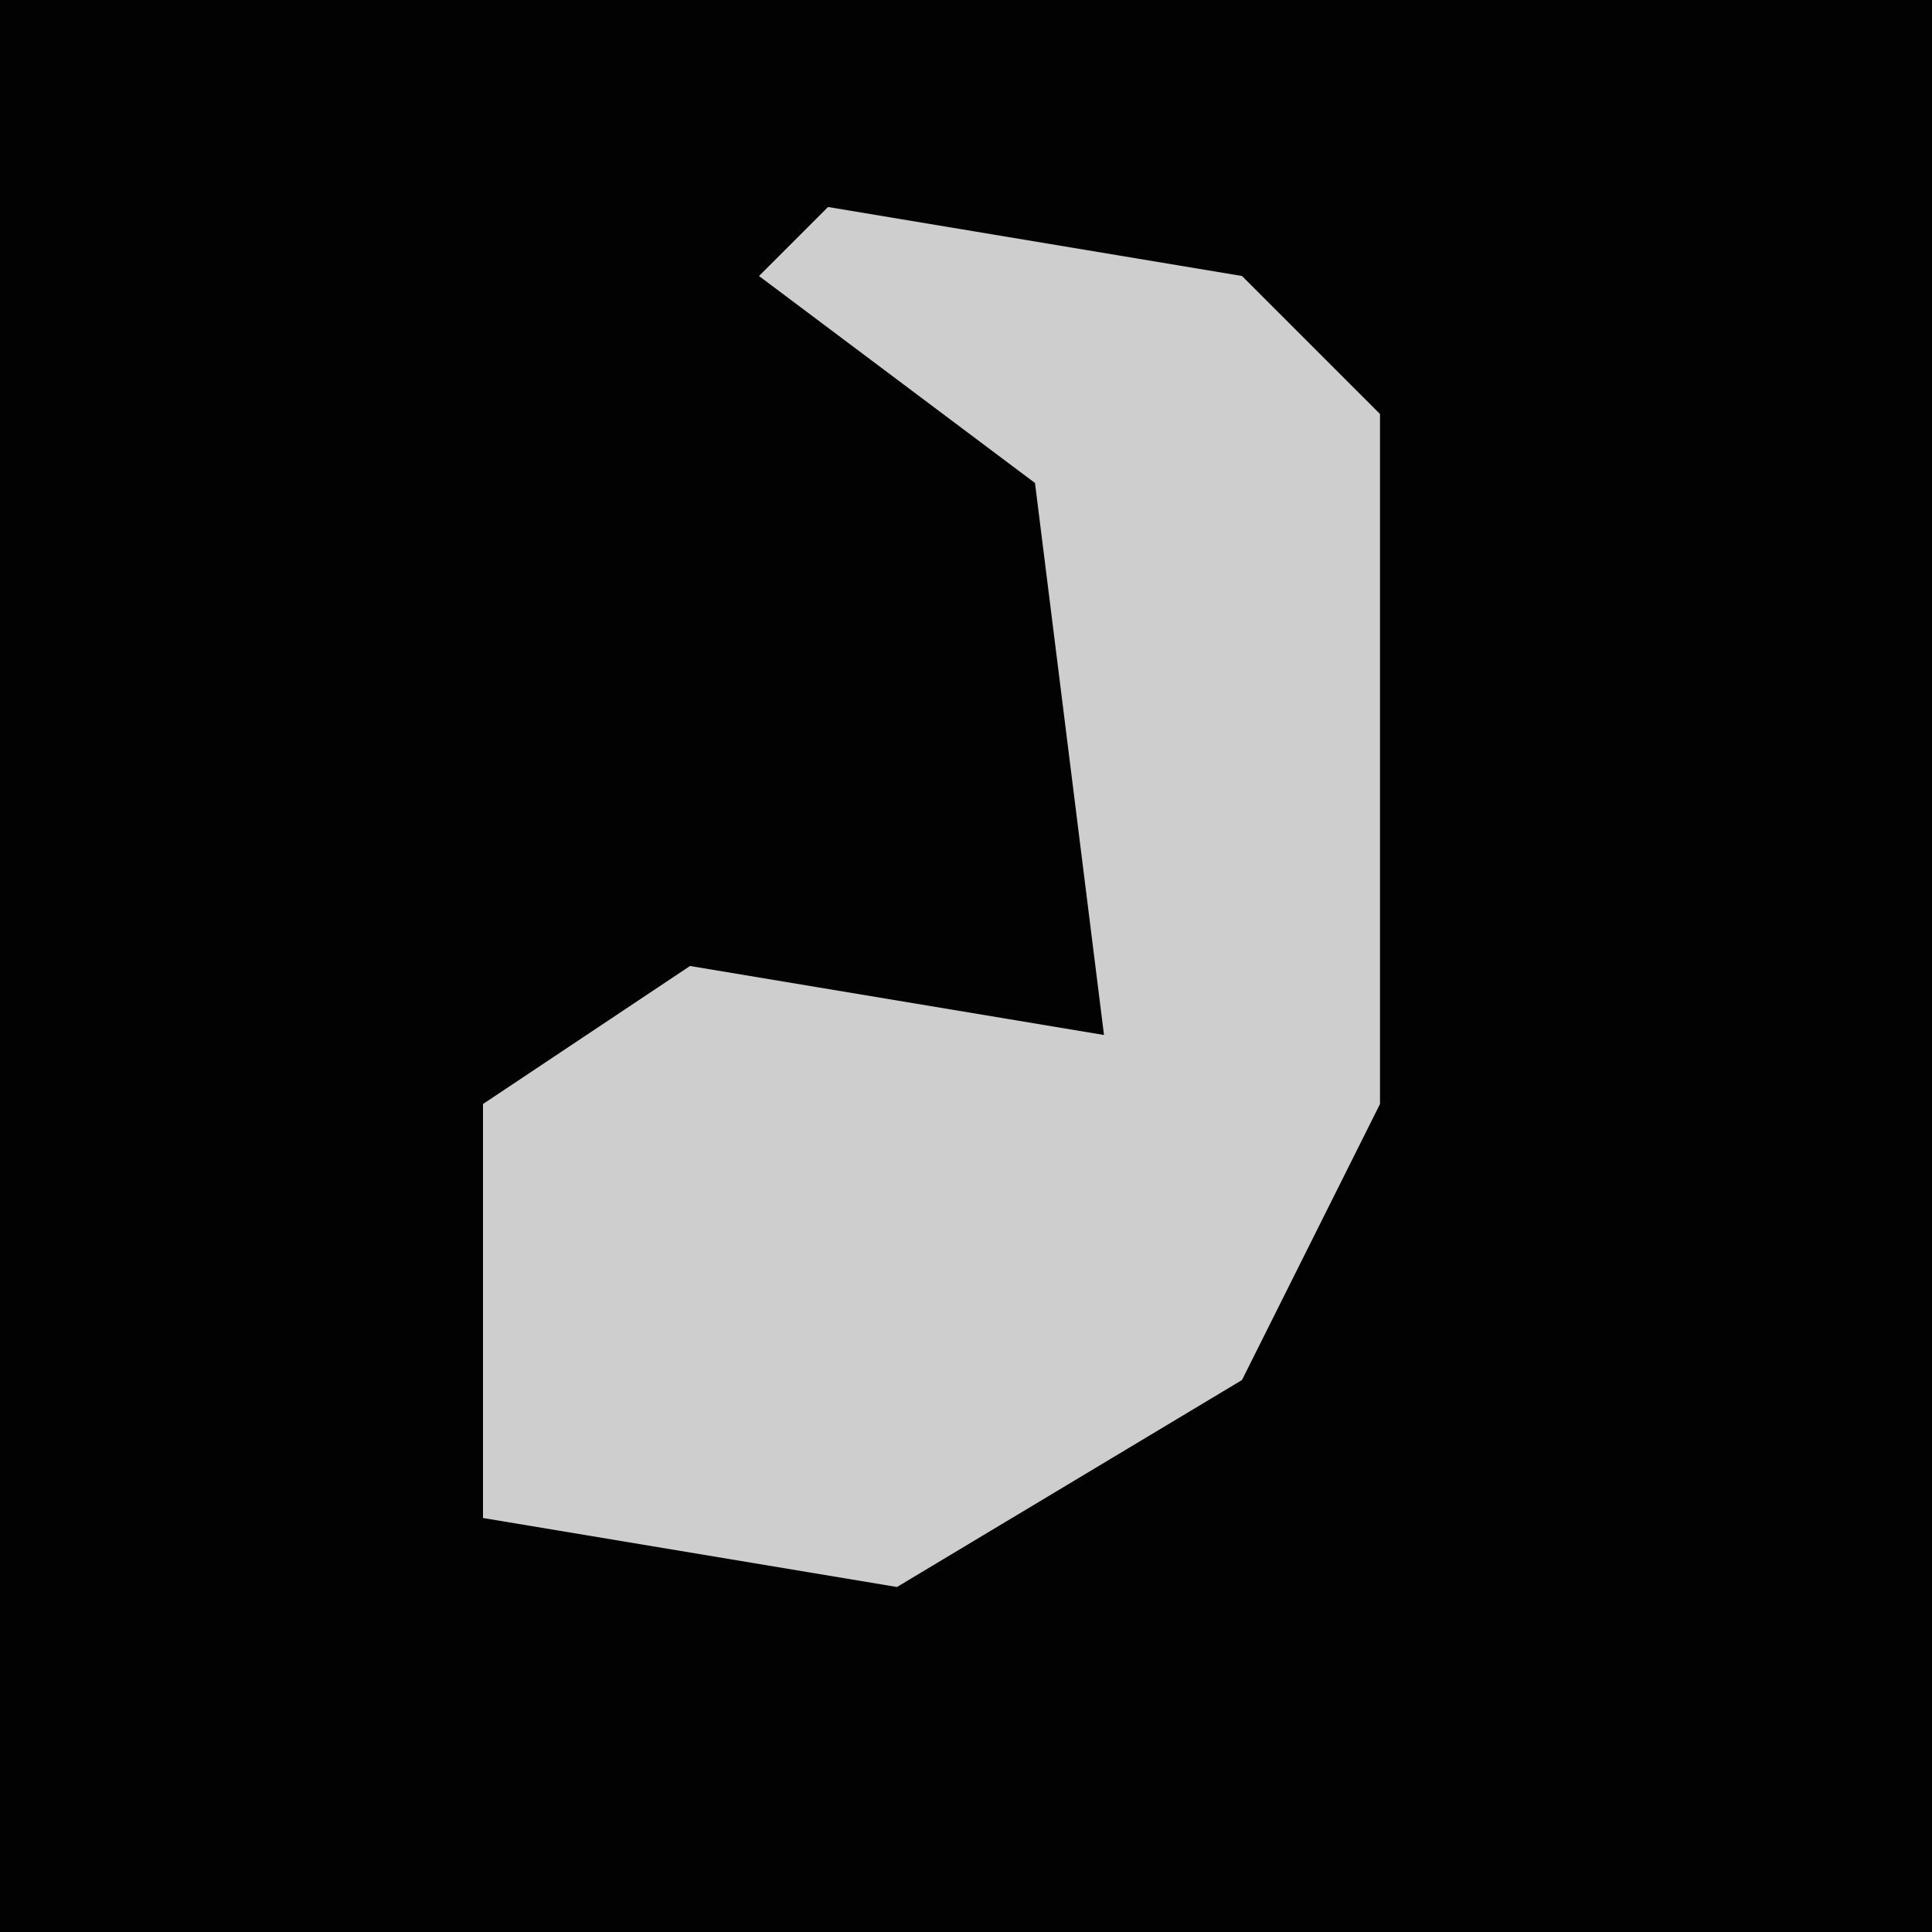 <?xml version="1.0" encoding="UTF-8"?>
<svg version="1.1" xmlns="http://www.w3.org/2000/svg" width="28" height="28">
<path d="M0,0 L28,0 L28,28 L0,28 Z " fill="#020202" transform="translate(0,0)"/>
<path d="M0,0 L6,1 L8,3 L8,13 L6,17 L1,20 L-5,19 L-5,13 L-2,11 L4,12 L3,4 L-1,1 Z " fill="#CECECE" transform="translate(12,3)"/>
</svg>
